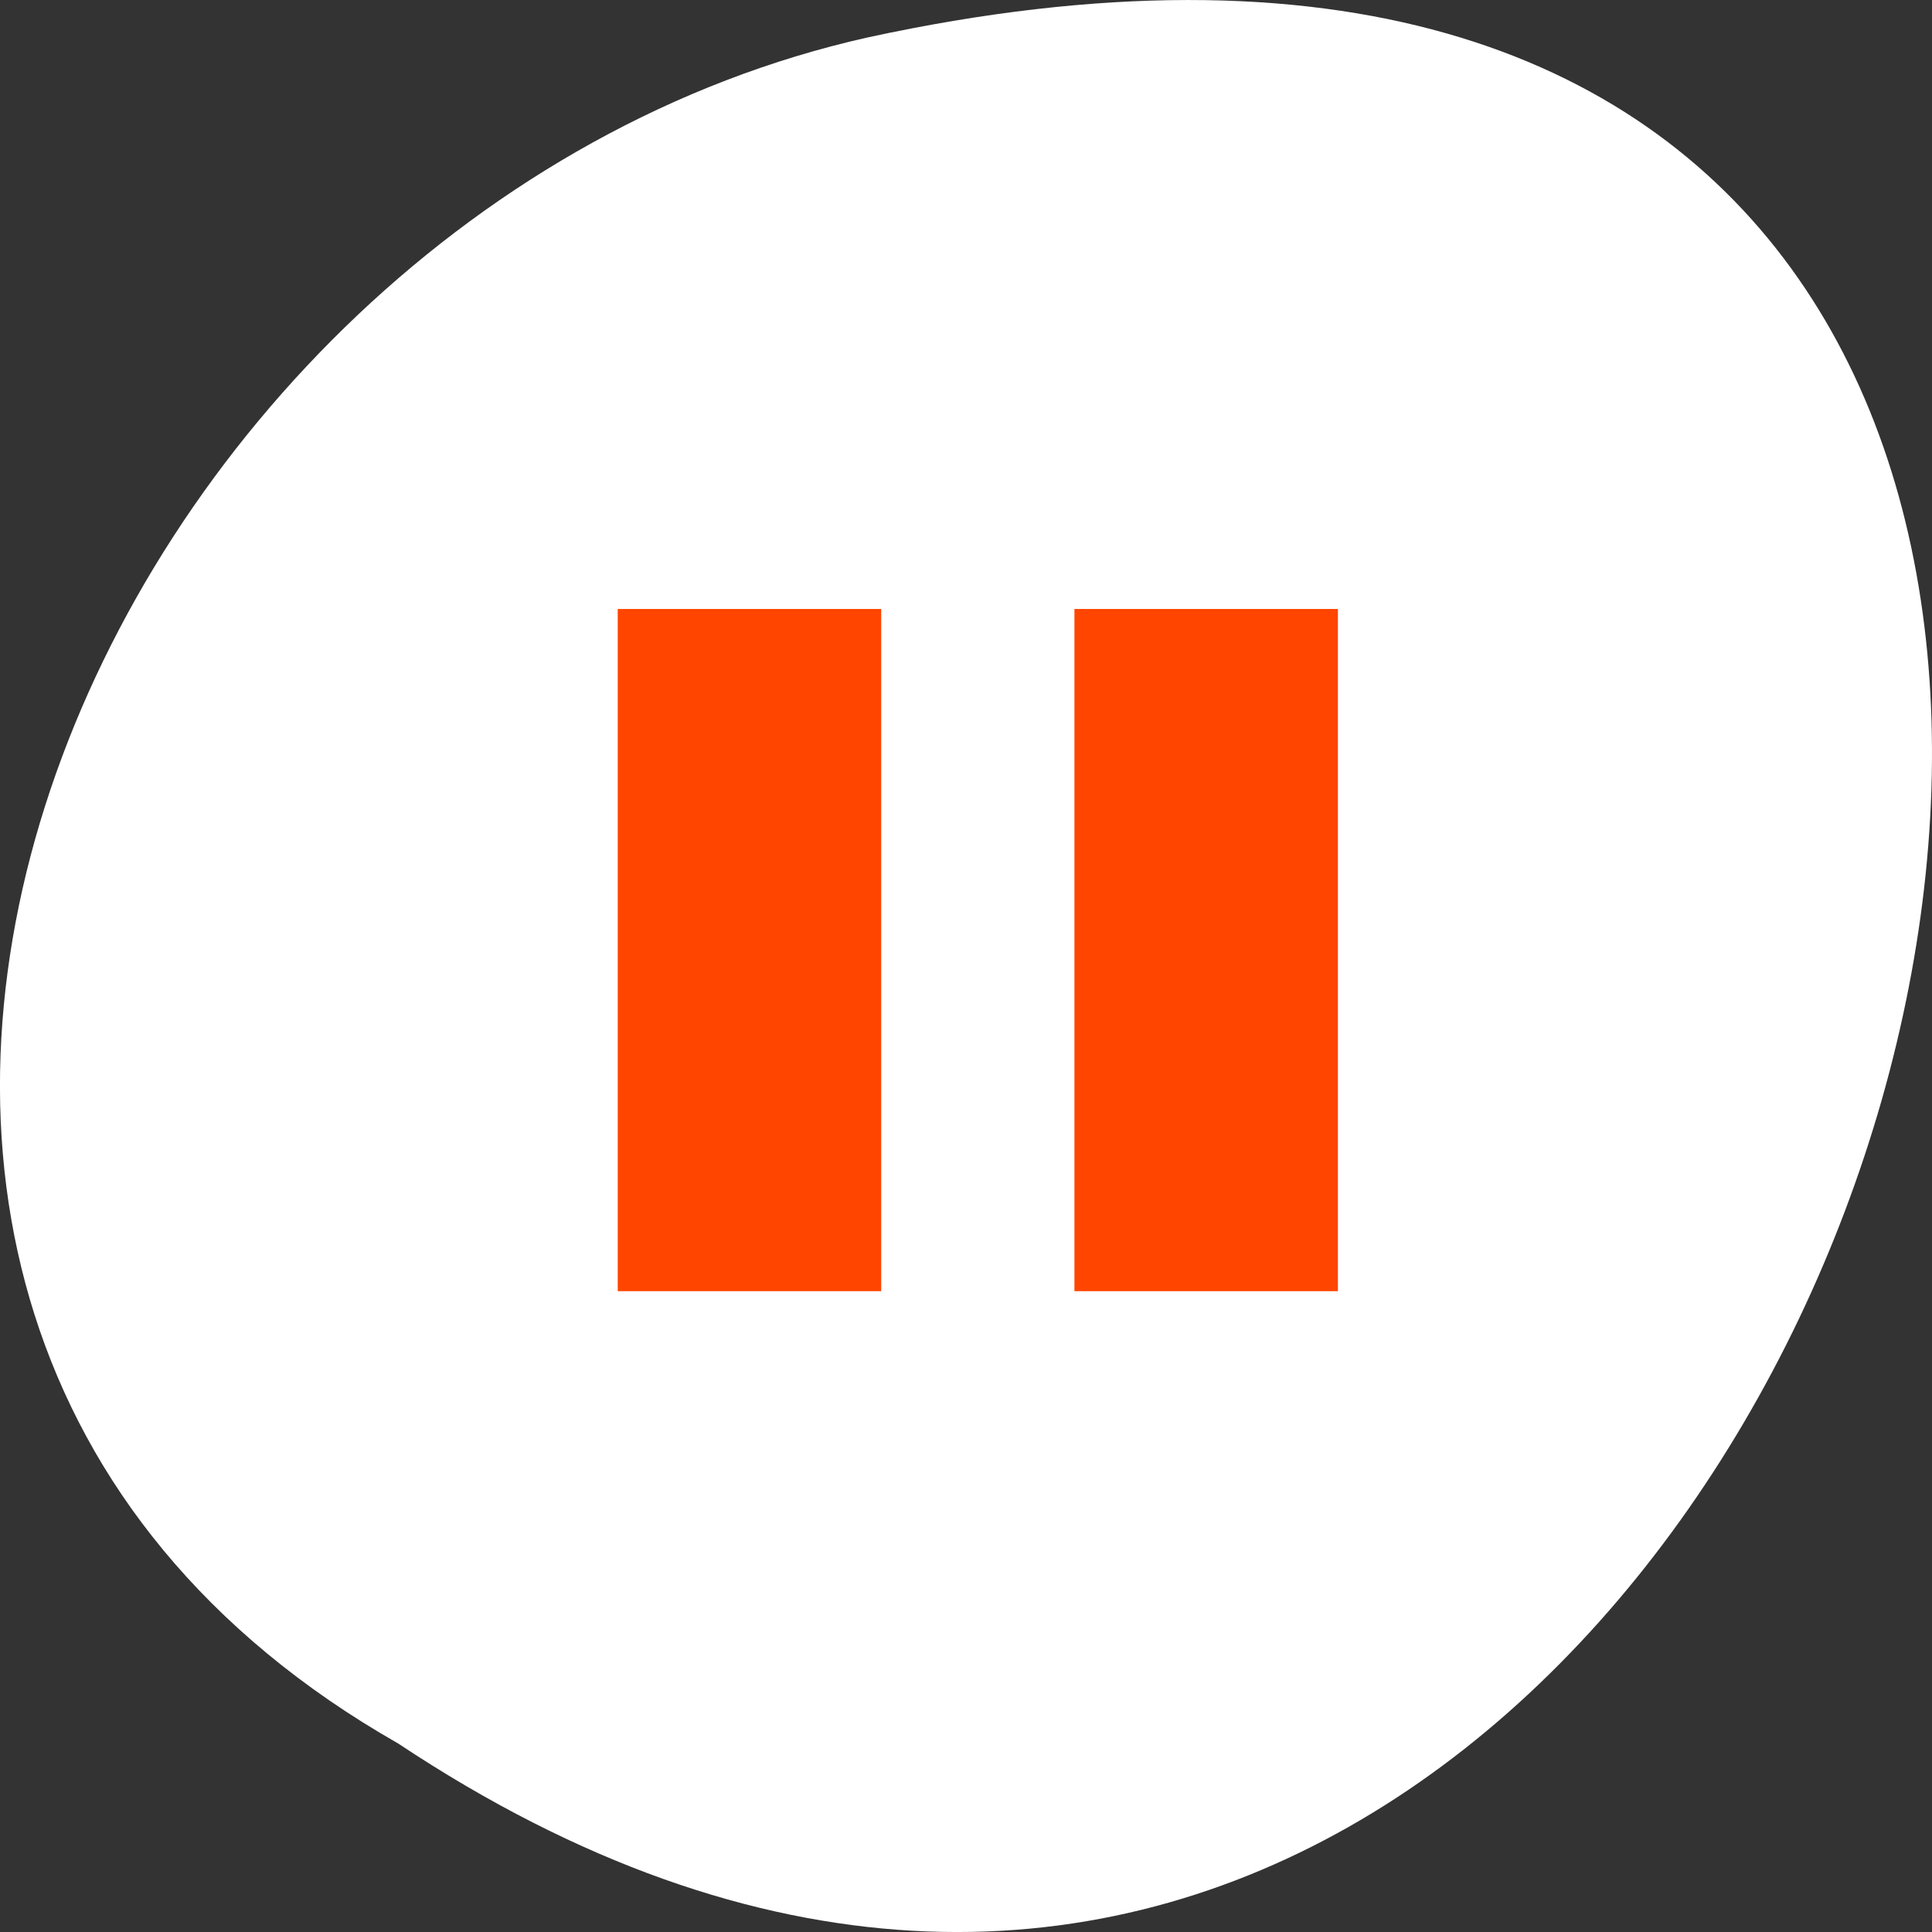 <svg xmlns="http://www.w3.org/2000/svg" viewBox="0 0 256 256"><rect x="0" y="0" width="256" height="256" fill="#333333" stroke="none"/><g transform="translate(0 -796.36)" style="color:#fff"><path d="m 52.774 1027.39 c 192.46 127.95 311 -280.09 62.2 -226.07 -102.82 23.02 -165.22 167.39 -62.2 226.07 z" style="fill:#fff"/><g transform="matrix(1.681 0 0 1.459 49.896 924.12)" id="0" style="fill:#ff4500"><path d="M 19.01,-32.26 H39.779 V29.696 H19.01 z" style="stroke-width:1"/><path d="m 55.01 -32.26 h 20.769 v 61.956 h -20.769 z"/></g></g></svg>